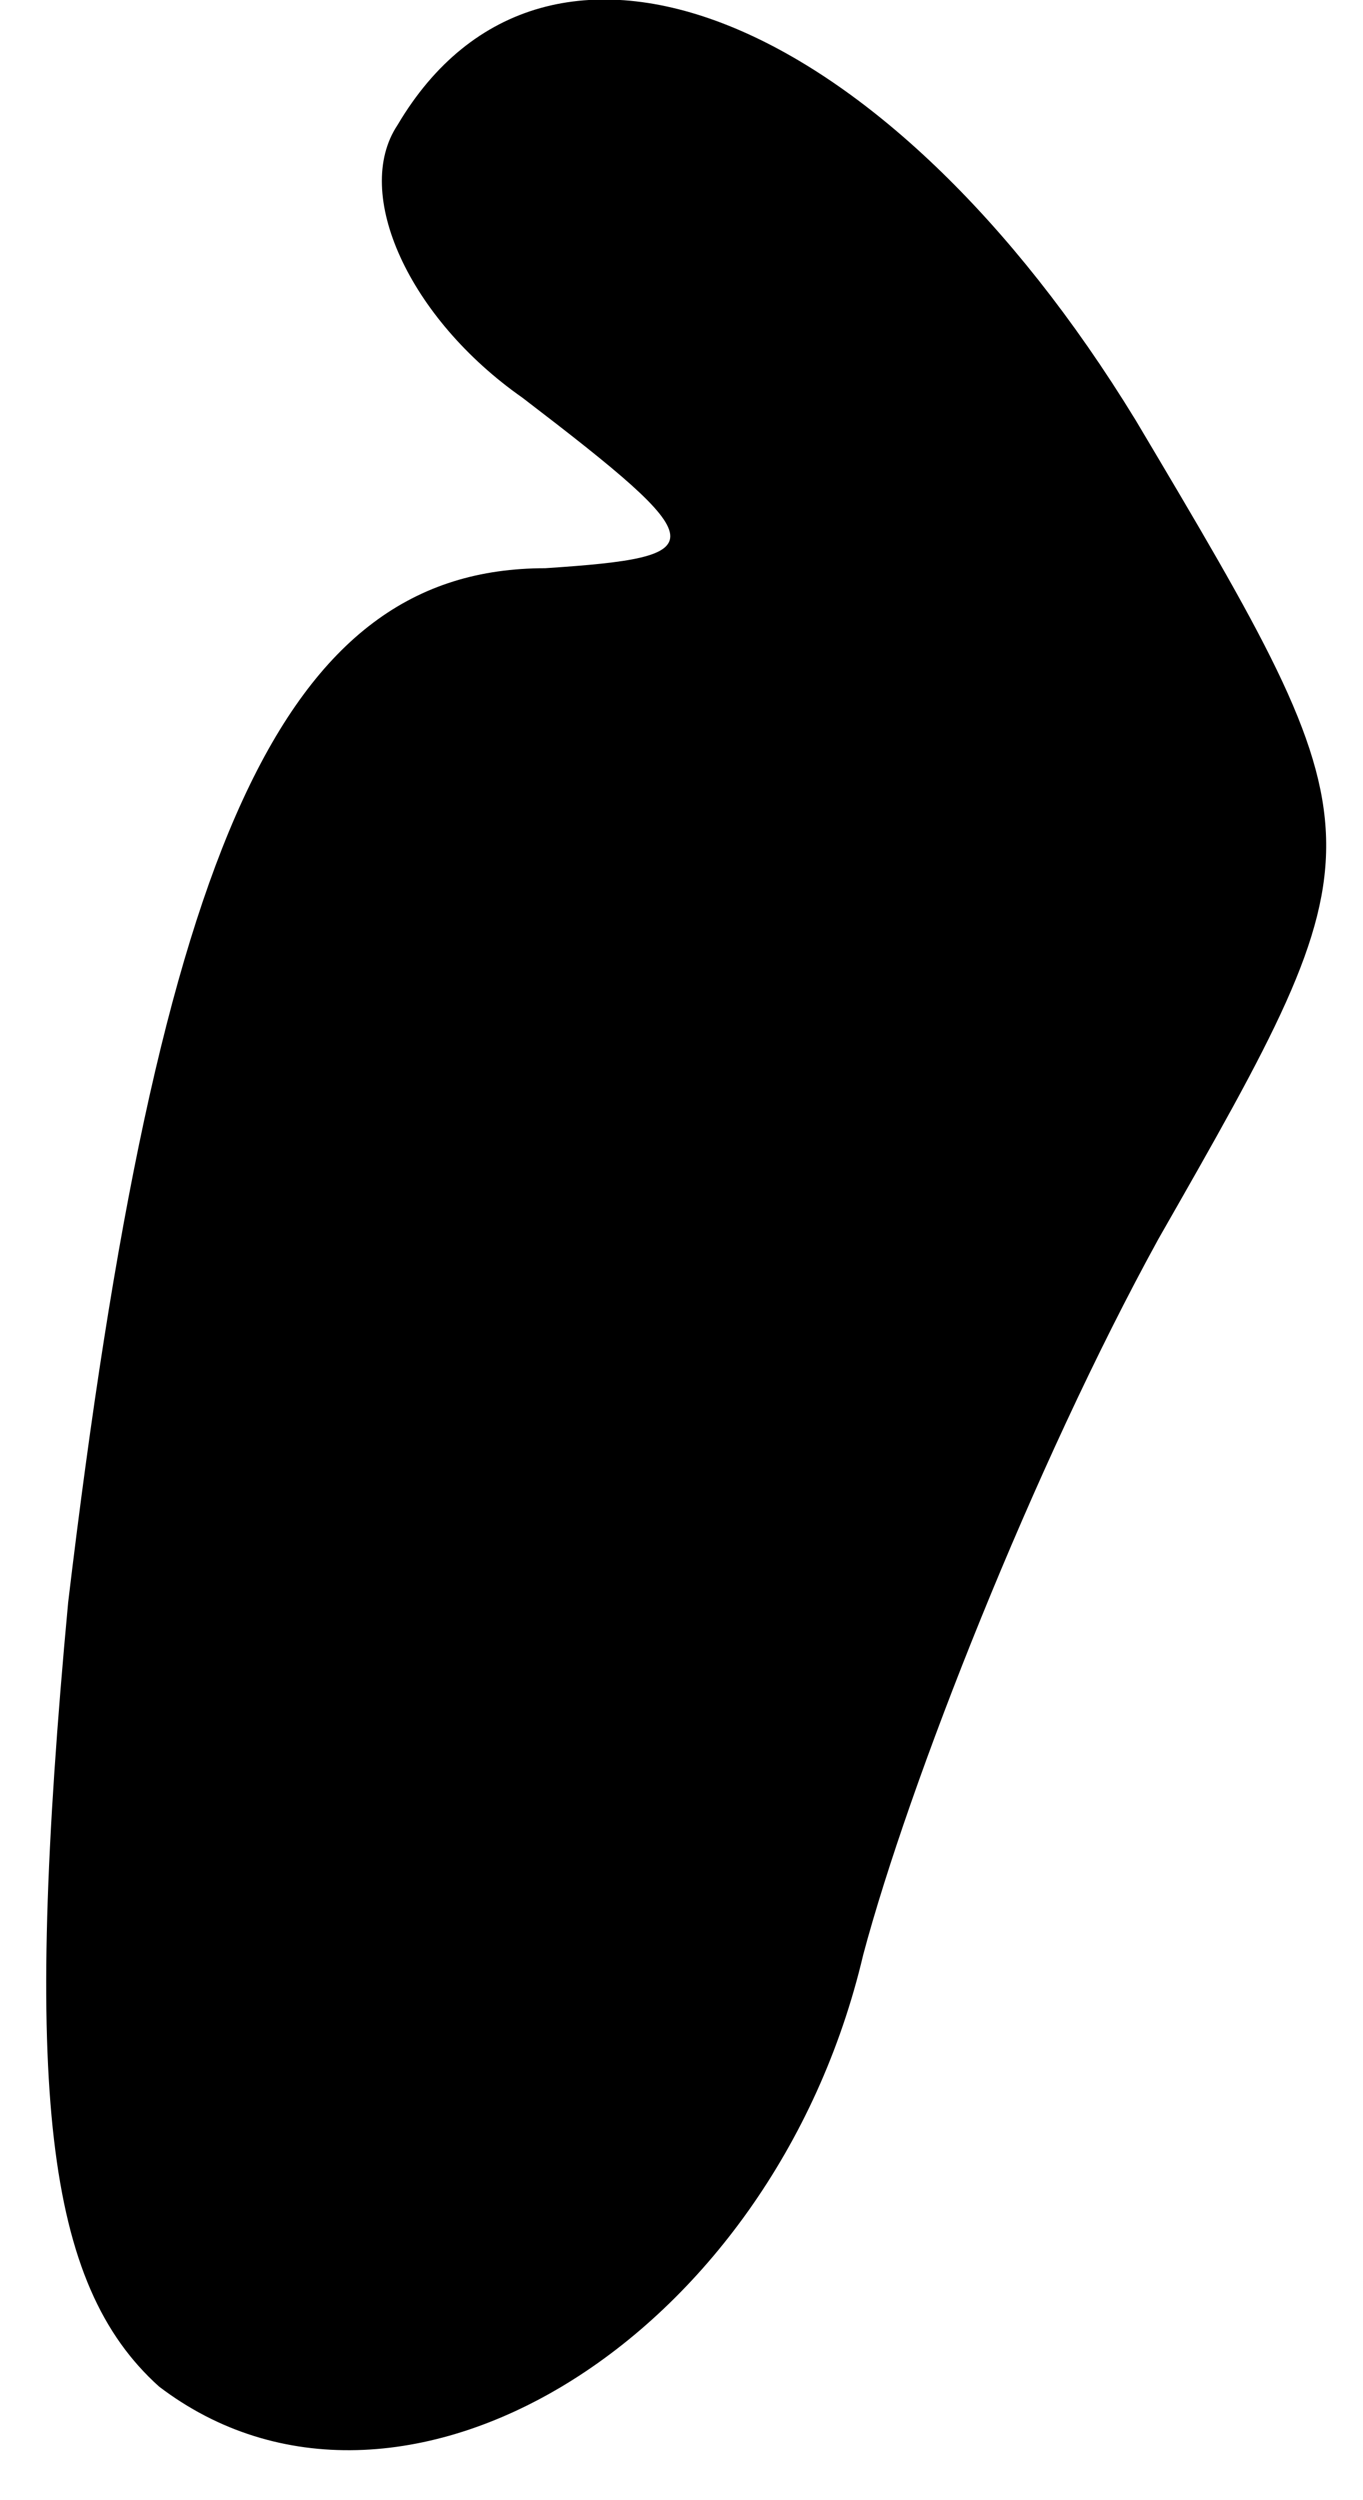 <?xml version="1.0" standalone="no"?>
<!DOCTYPE svg PUBLIC "-//W3C//DTD SVG 20010904//EN"
 "http://www.w3.org/TR/2001/REC-SVG-20010904/DTD/svg10.dtd">
<svg version="1.0" xmlns="http://www.w3.org/2000/svg"
 width="12pt" height="22pt" viewBox="0 0 12 22"
 preserveAspectRatio="xMidYMid meet">
<g transform="translate(0,22) scale(0.1,-0.1)"
fill="#000000" stroke="none">
<path fill="#000000" stroke="none" d="M35 209 c-4 -6 1 -17 11 -24 17 -13 17
-14 2 -15 -23 0 -34 -24 -42 -91 -4 -43 -2 -60 8 -69 21 -16 54 4 62 38 4 15
15 43 26 63 20 35 20 35 -2 72 -22 36 -52 48 -65 26z"/>
</g>
</svg>
